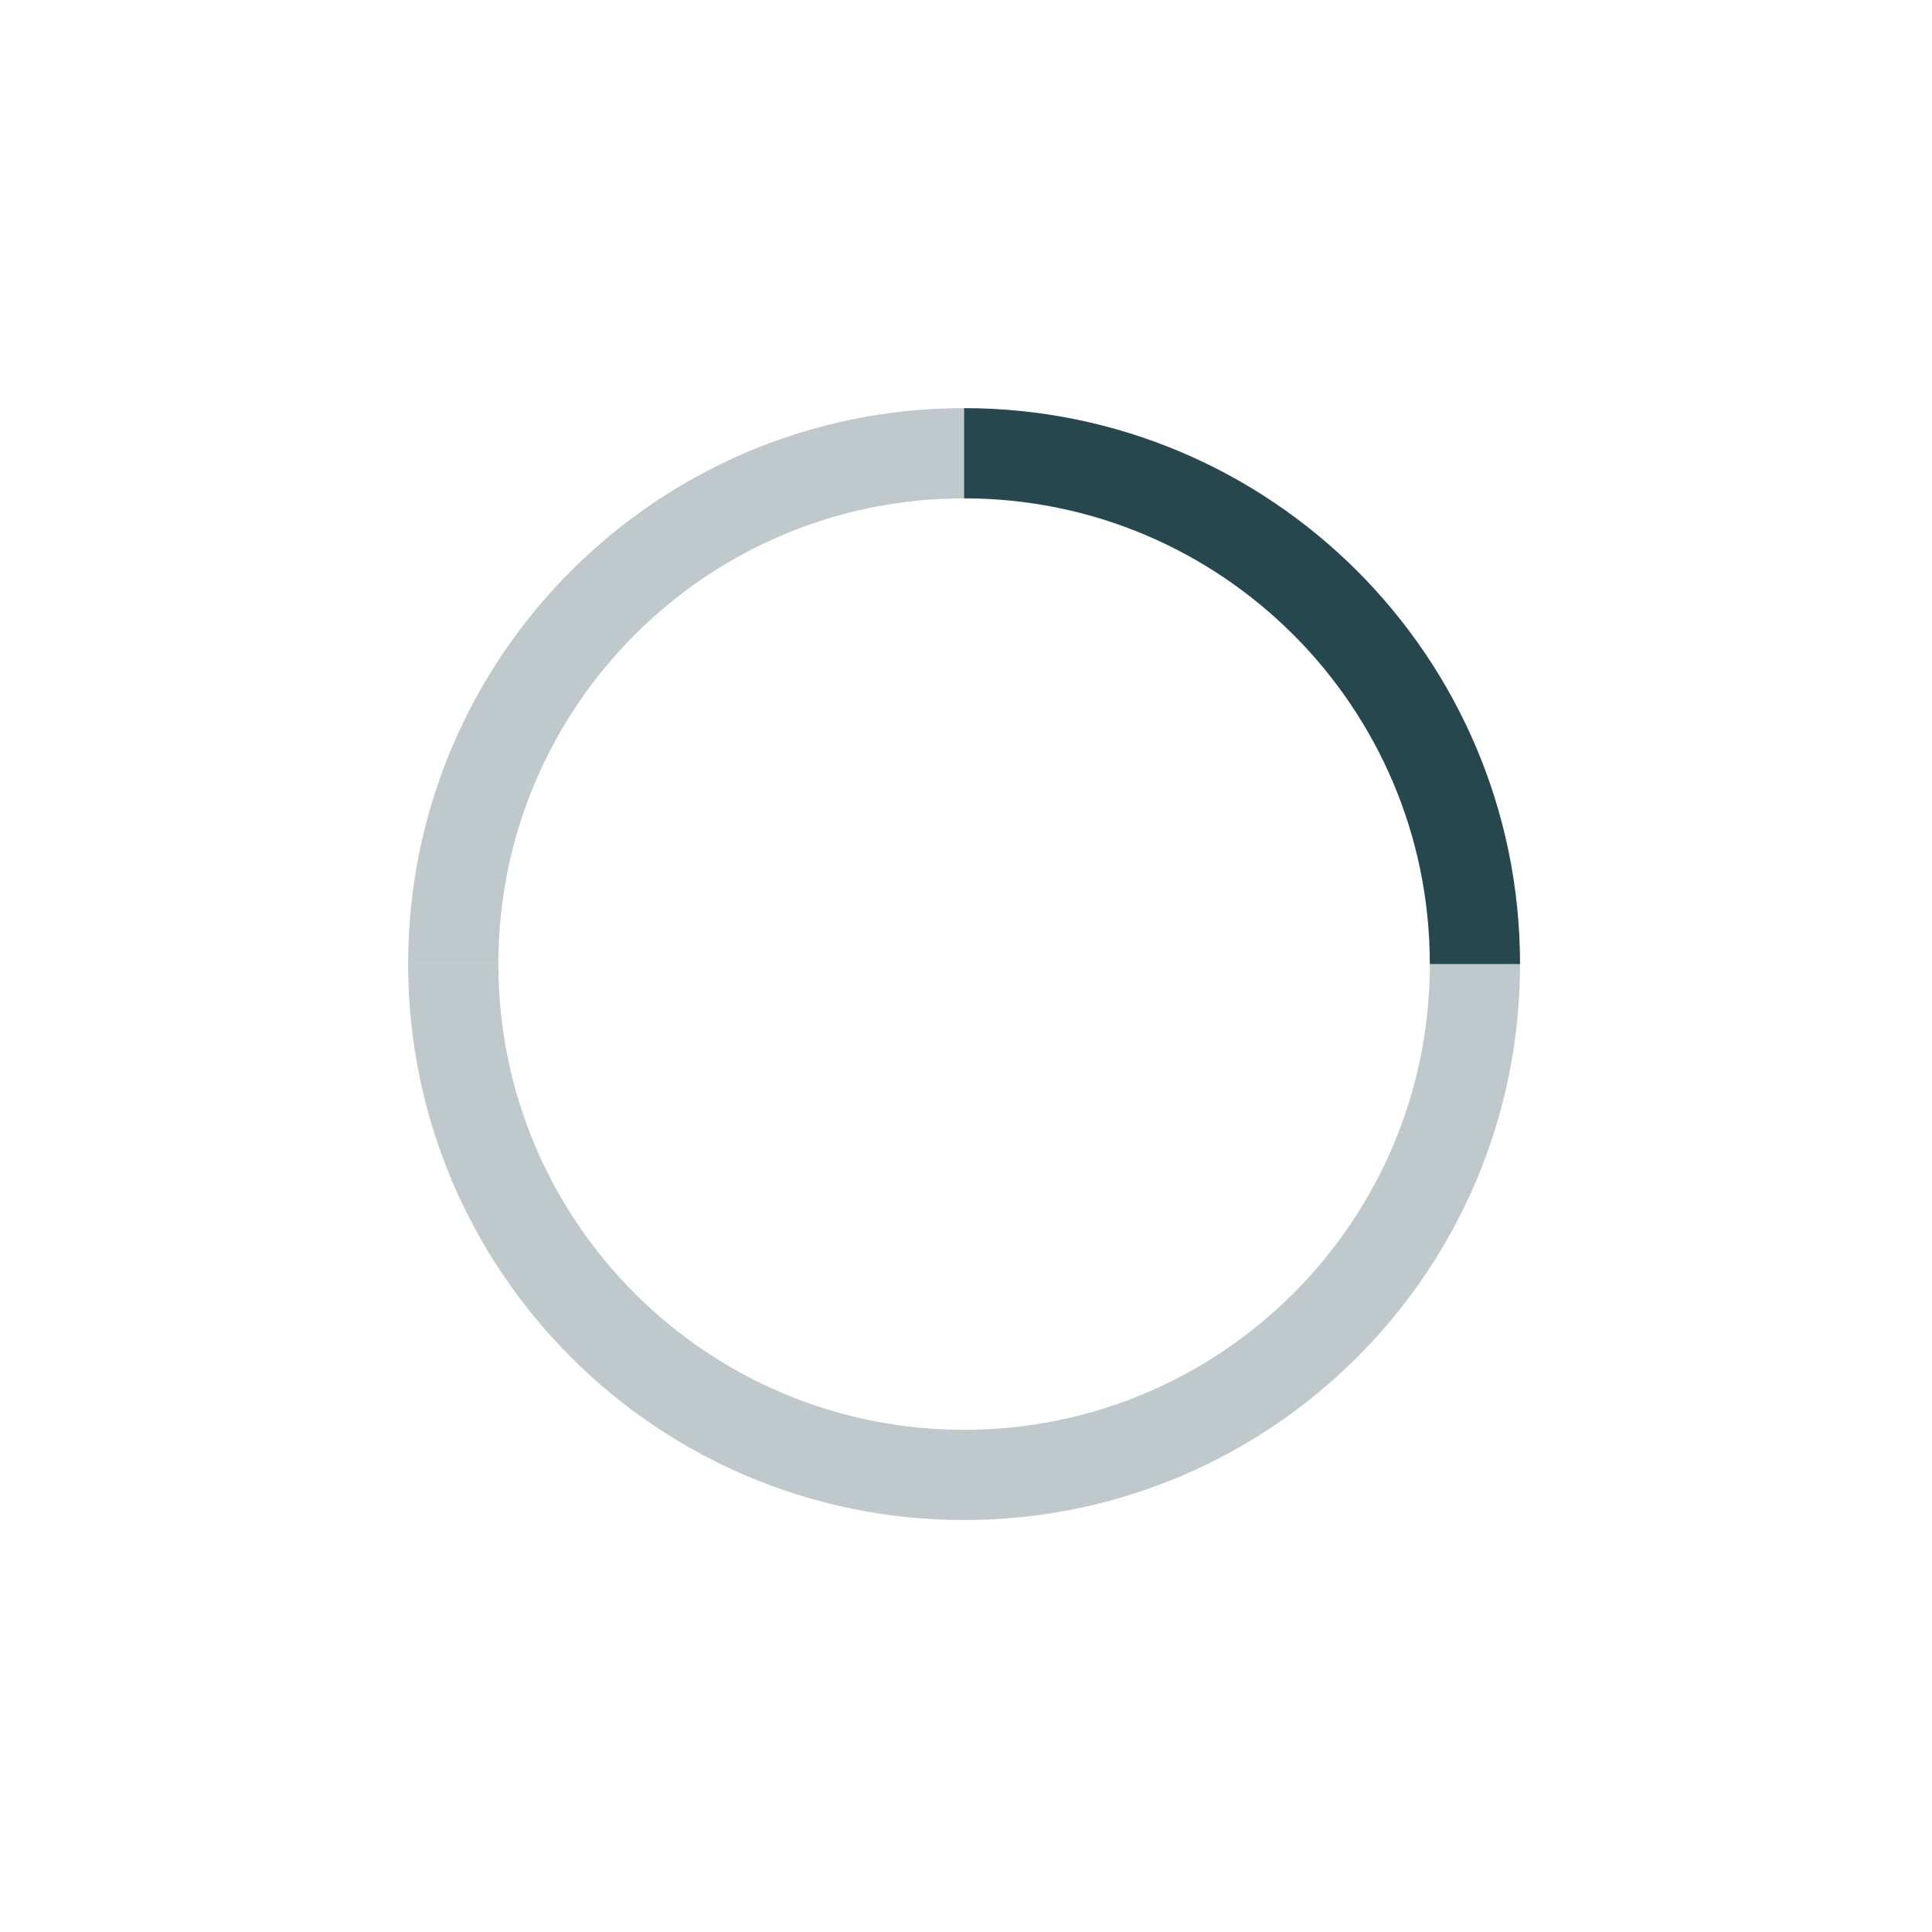 <?xml version="1.0" encoding="UTF-8" standalone="no"?>
<!-- <!DOCTYPE svg PUBLIC "-//W3C//DTD SVG 1.1//EN" "http://www.w3.org/Graphics/SVG/1.1/DTD/svg11.dtd"> -->
<svg width="100%" height="100%" viewBox="0 0 357 357" version="1.1" xmlns="http://www.w3.org/2000/svg" xmlns:xlink="http://www.w3.org/1999/xlink" xml:space="preserve" xmlns:serif="http://www.serif.com/" style="fill-rule:evenodd;clip-rule:evenodd;stroke-miterlimit:10;">
    <g>
        <g opacity="0.3">
            <path d="M83.749,178.149c-0,-52.133 42.258,-94.4 94.392,-94.4" style="fill:none;fill-rule:nonzero;stroke:rgb(39,71,78);stroke-width:16.67px;"/>
        </g>
        <g opacity="0.3">
            <path d="M272.542,178.149c0,52.133 -42.266,94.392 -94.4,94.392c-52.133,-0 -94.391,-42.259 -94.391,-94.392" style="fill:none;fill-rule:nonzero;stroke:rgb(39,71,78);stroke-width:16.67px;"/>
        </g>
        <path d="M178.141,83.752c52.134,0 94.4,42.259 94.4,94.4" style="fill:none;fill-rule:nonzero;stroke:rgb(39,71,78);stroke-width:16.67px;"/>
    </g>
</svg>
